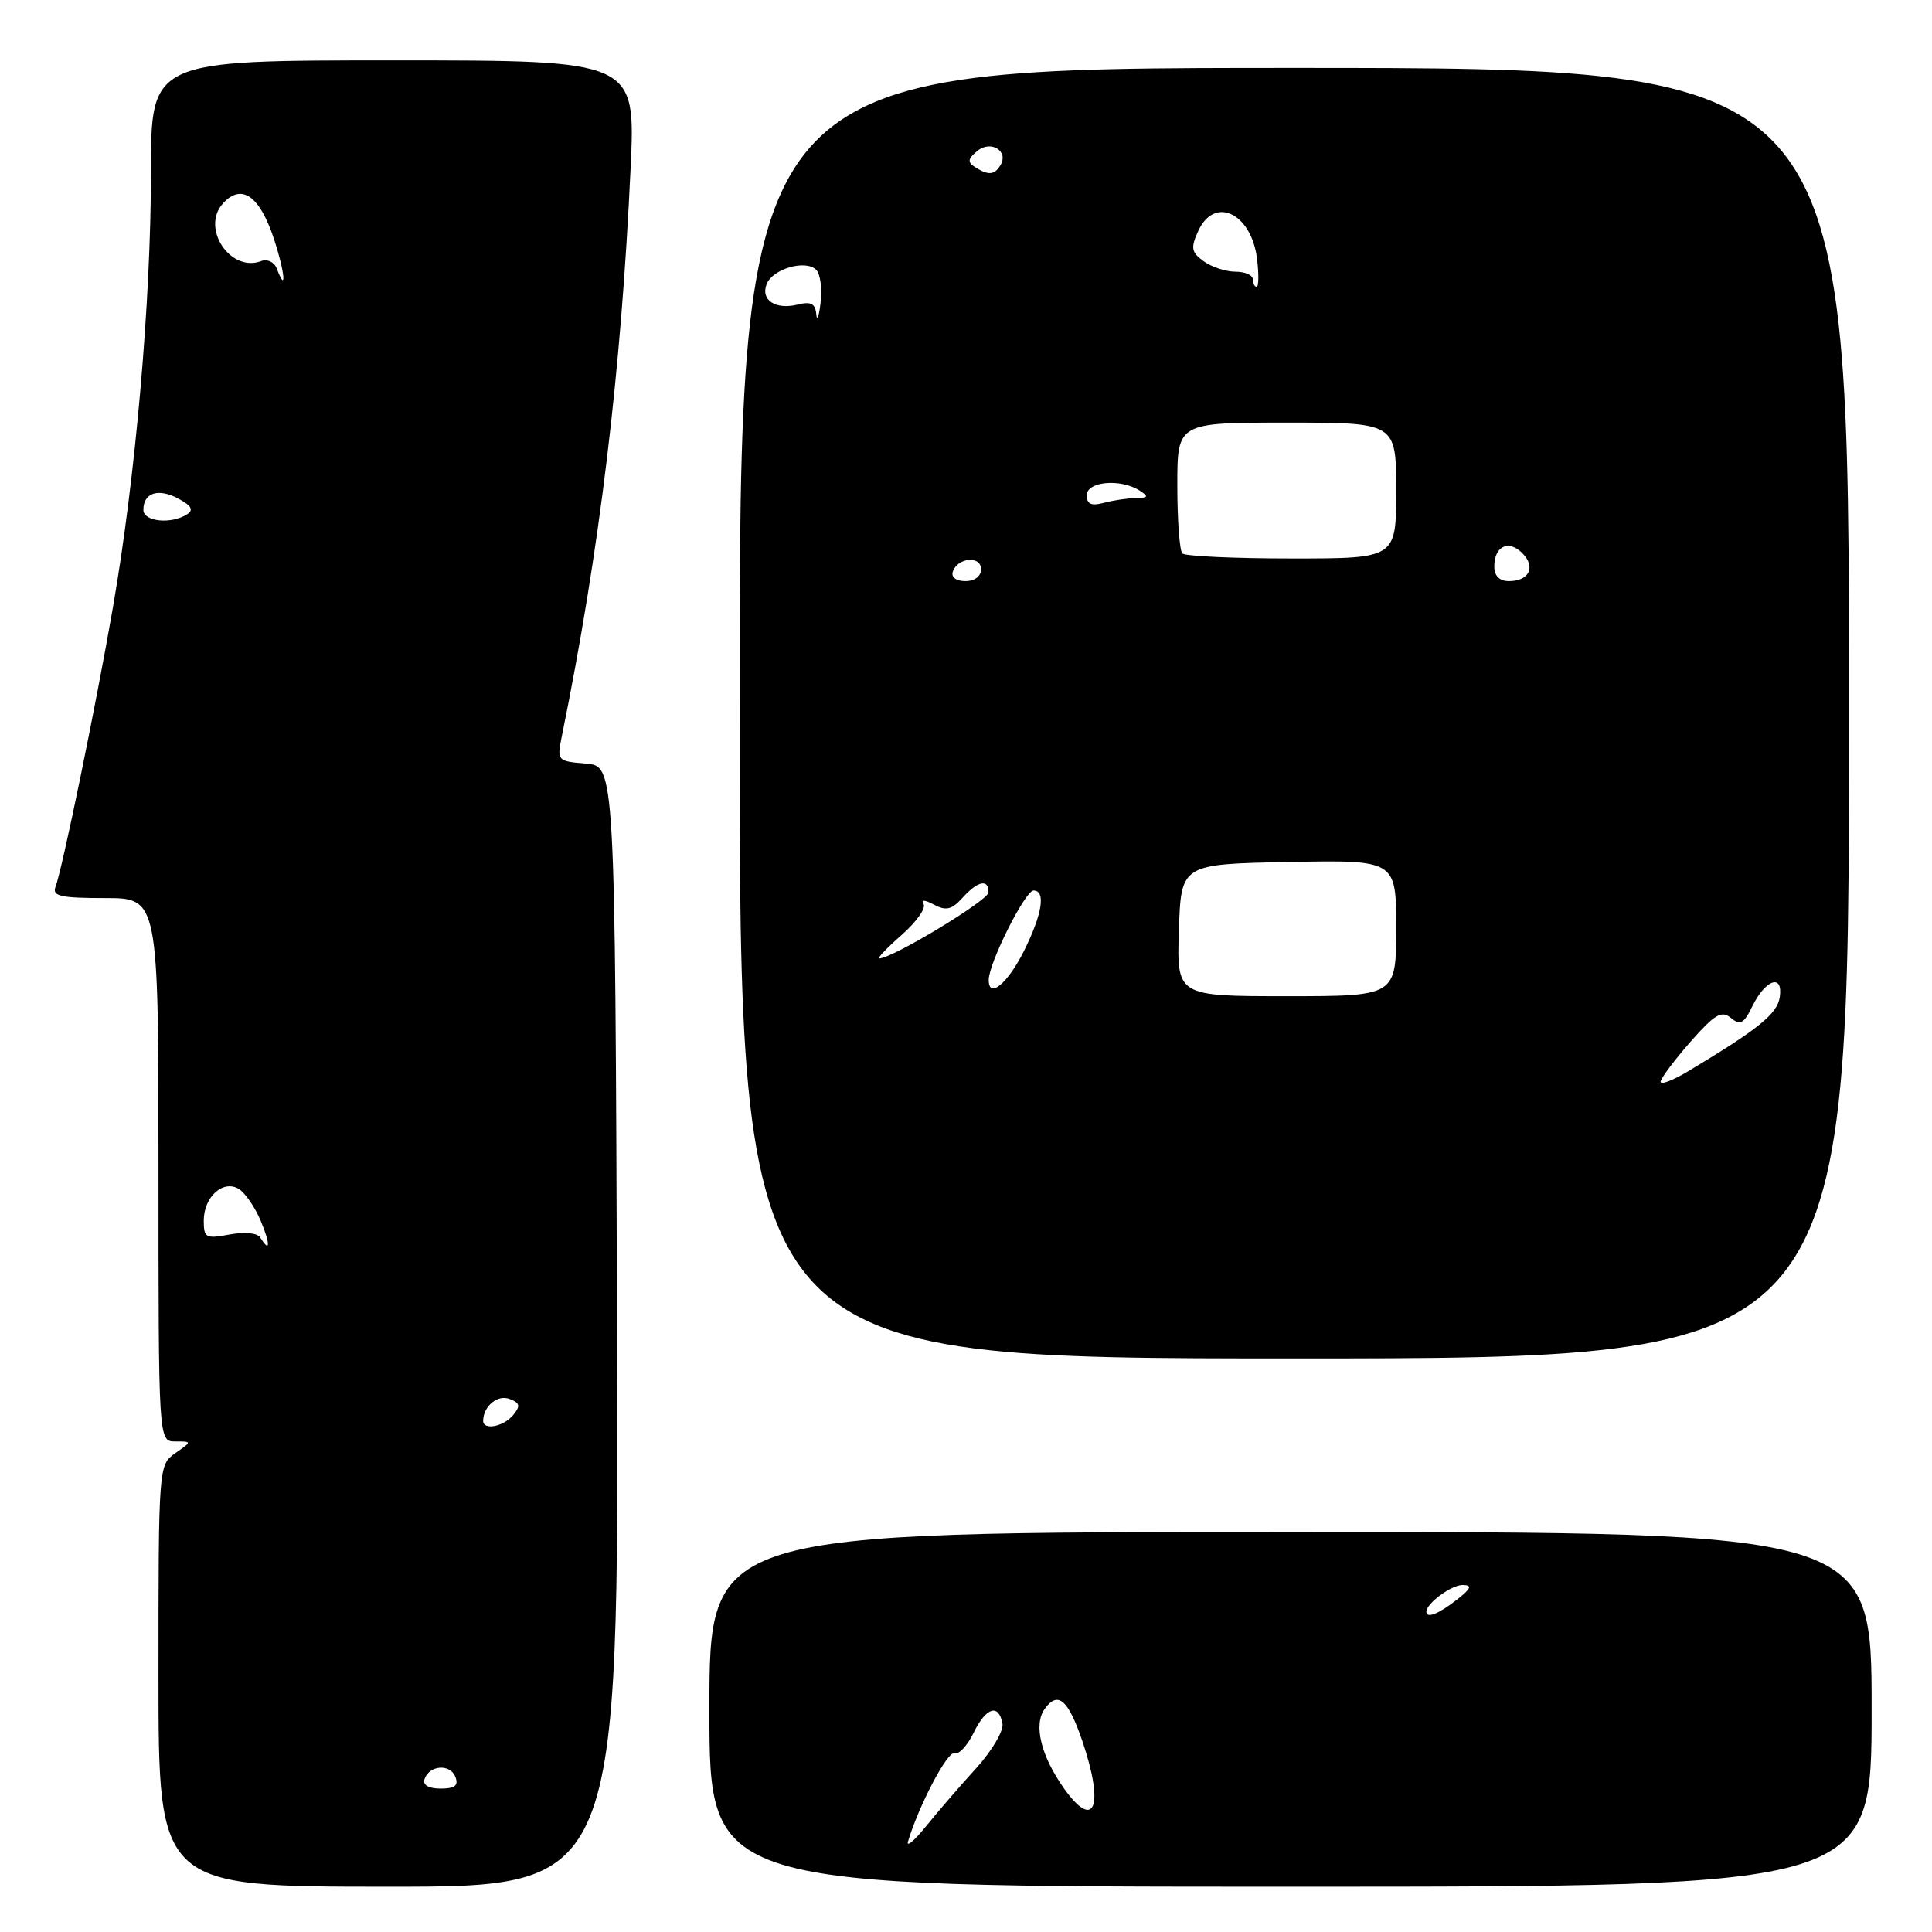 <?xml version="1.0" encoding="UTF-8" standalone="no"?>
<!DOCTYPE svg PUBLIC "-//W3C//DTD SVG 1.1//EN" "http://www.w3.org/Graphics/SVG/1.1/DTD/svg11.dtd" >
<svg xmlns="http://www.w3.org/2000/svg" xmlns:xlink="http://www.w3.org/1999/xlink" version="1.1" viewBox="0 0 256 256">
 <g >
 <path fill="currentColor"
d=" M 81.76 175.75 C 81.50 101.50 81.50 101.50 77.64 101.18 C 73.87 100.87 73.79 100.79 74.42 97.68 C 79.45 73.01 82.30 49.42 83.56 22.25 C 84.22 8.00 84.22 8.00 52.11 8.00 C 20.00 8.00 20.00 8.00 20.00 22.84 C 20.00 39.91 17.97 63.18 14.96 80.50 C 12.70 93.55 8.25 115.18 7.35 117.53 C 6.89 118.74 8.06 119.00 13.89 119.00 C 21.00 119.00 21.00 119.00 21.00 155.00 C 21.00 191.00 21.00 191.00 23.22 191.00 C 25.45 191.00 25.45 191.00 23.22 192.56 C 21.02 194.10 21.00 194.31 21.00 222.06 C 21.00 250.00 21.00 250.00 51.51 250.00 C 82.01 250.00 82.01 250.00 81.76 175.75 Z  M 248.00 226.50 C 248.00 203.00 248.00 203.00 171.00 203.00 C 94.00 203.00 94.00 203.00 94.00 226.50 C 94.00 250.00 94.00 250.00 171.00 250.00 C 248.00 250.00 248.00 250.00 248.00 226.50 Z  M 245.00 94.50 C 245.00 9.00 245.00 9.00 171.50 9.00 C 98.00 9.00 98.00 9.00 98.00 94.50 C 98.00 180.00 98.00 180.00 171.50 180.00 C 245.00 180.00 245.00 180.00 245.00 94.50 Z  M 56.25 235.75 C 56.87 233.88 59.66 233.68 60.34 235.45 C 60.78 236.60 60.28 237.00 58.39 237.00 C 56.79 237.00 55.99 236.53 56.25 235.75 Z  M 64.02 188.25 C 64.05 186.32 65.94 184.76 67.51 185.37 C 68.90 185.90 68.99 186.30 67.99 187.51 C 66.71 189.06 63.99 189.56 64.02 188.25 Z  M 34.48 163.97 C 34.11 163.37 32.41 163.21 30.42 163.58 C 27.27 164.17 27.00 164.03 27.00 161.73 C 27.00 158.57 29.60 156.26 31.67 157.56 C 32.50 158.09 33.79 159.97 34.54 161.76 C 35.85 164.87 35.81 166.13 34.48 163.97 Z  M 19.00 67.56 C 19.00 65.29 20.97 64.65 23.61 66.06 C 25.38 67.01 25.70 67.58 24.77 68.16 C 22.66 69.50 19.00 69.12 19.00 67.56 Z  M 36.66 35.56 C 36.34 34.72 35.42 34.29 34.62 34.59 C 30.53 36.16 26.58 30.23 29.54 26.96 C 32.00 24.24 34.41 25.92 36.31 31.69 C 37.75 36.06 38.02 39.11 36.66 35.56 Z  M 120.32 244.00 C 121.74 239.25 125.54 232.02 126.45 232.33 C 127.03 232.54 128.18 231.32 129.00 229.62 C 130.65 226.23 132.32 225.69 132.83 228.37 C 133.02 229.32 131.44 232.00 129.33 234.32 C 127.22 236.64 124.23 240.10 122.68 242.02 C 121.13 243.93 120.07 244.82 120.32 244.00 Z  M 141.00 237.00 C 137.92 232.67 136.91 228.51 138.44 226.42 C 140.18 224.03 141.54 225.20 143.41 230.68 C 146.35 239.32 145.06 242.70 141.00 237.00 Z  M 189.00 213.57 C 189.00 212.45 192.33 210.00 193.82 210.02 C 195.12 210.04 194.94 210.49 193.00 212.00 C 190.62 213.86 189.00 214.50 189.00 213.57 Z  M 220.04 143.33 C 220.07 142.87 221.84 140.51 223.97 138.07 C 227.21 134.39 228.11 133.85 229.35 134.88 C 230.58 135.90 231.07 135.64 232.17 133.38 C 233.92 129.78 236.29 128.96 235.83 132.11 C 235.51 134.33 233.08 136.31 223.75 141.91 C 221.69 143.15 220.02 143.79 220.04 143.33 Z  M 156.21 123.25 C 156.50 114.50 156.50 114.50 170.75 114.22 C 185.00 113.95 185.00 113.95 185.00 122.97 C 185.00 132.00 185.00 132.00 170.46 132.00 C 155.92 132.00 155.92 132.00 156.21 123.25 Z  M 131.01 129.83 C 131.03 127.59 135.84 118.00 136.95 118.00 C 138.60 118.00 138.11 121.11 135.71 125.95 C 133.53 130.33 130.99 132.43 131.01 129.83 Z  M 119.46 123.90 C 121.40 122.19 122.72 120.35 122.38 119.80 C 122.00 119.19 122.54 119.22 123.75 119.87 C 125.35 120.72 126.11 120.54 127.53 118.97 C 129.56 116.72 131.01 116.42 130.98 118.25 C 130.97 119.30 118.23 127.00 116.50 127.00 C 116.19 127.00 117.52 125.60 119.46 123.90 Z  M 126.25 75.75 C 126.88 73.86 130.00 73.59 130.00 75.43 C 130.00 76.35 129.15 77.00 127.92 77.00 C 126.69 77.00 126.01 76.48 126.25 75.75 Z  M 198.00 75.06 C 198.00 72.37 199.89 71.46 201.71 73.29 C 203.54 75.11 202.63 77.00 199.94 77.00 C 198.69 77.00 198.00 76.31 198.00 75.06 Z  M 156.67 73.33 C 156.30 72.97 156.00 68.92 156.00 64.33 C 156.00 56.00 156.00 56.00 170.50 56.00 C 185.00 56.00 185.00 56.00 185.00 65.00 C 185.00 74.00 185.00 74.00 171.17 74.00 C 163.56 74.00 157.03 73.70 156.67 73.33 Z  M 144.00 65.62 C 144.00 63.78 148.50 63.39 151.00 65.00 C 152.24 65.80 152.16 65.97 150.50 66.00 C 149.40 66.01 147.49 66.30 146.25 66.63 C 144.60 67.07 144.00 66.81 144.00 65.62 Z  M 108.16 41.64 C 108.04 40.24 107.45 39.92 105.74 40.35 C 102.79 41.09 100.76 39.78 101.58 37.66 C 102.35 35.63 106.75 34.35 108.15 35.75 C 108.70 36.30 108.96 38.27 108.73 40.12 C 108.51 41.98 108.25 42.66 108.16 41.64 Z  M 166.00 37.00 C 166.00 36.45 164.96 36.00 163.69 36.00 C 162.42 36.00 160.53 35.37 159.48 34.61 C 157.85 33.42 157.75 32.85 158.77 30.61 C 160.91 25.91 165.80 28.21 166.56 34.27 C 166.81 36.32 166.79 38.00 166.51 38.00 C 166.23 38.00 166.00 37.55 166.00 37.00 Z  M 129.20 22.15 C 128.17 21.49 128.23 21.05 129.50 20.00 C 131.29 18.51 133.72 20.03 132.55 21.91 C 131.76 23.20 130.96 23.26 129.20 22.15 Z "/>
</g>
</svg>